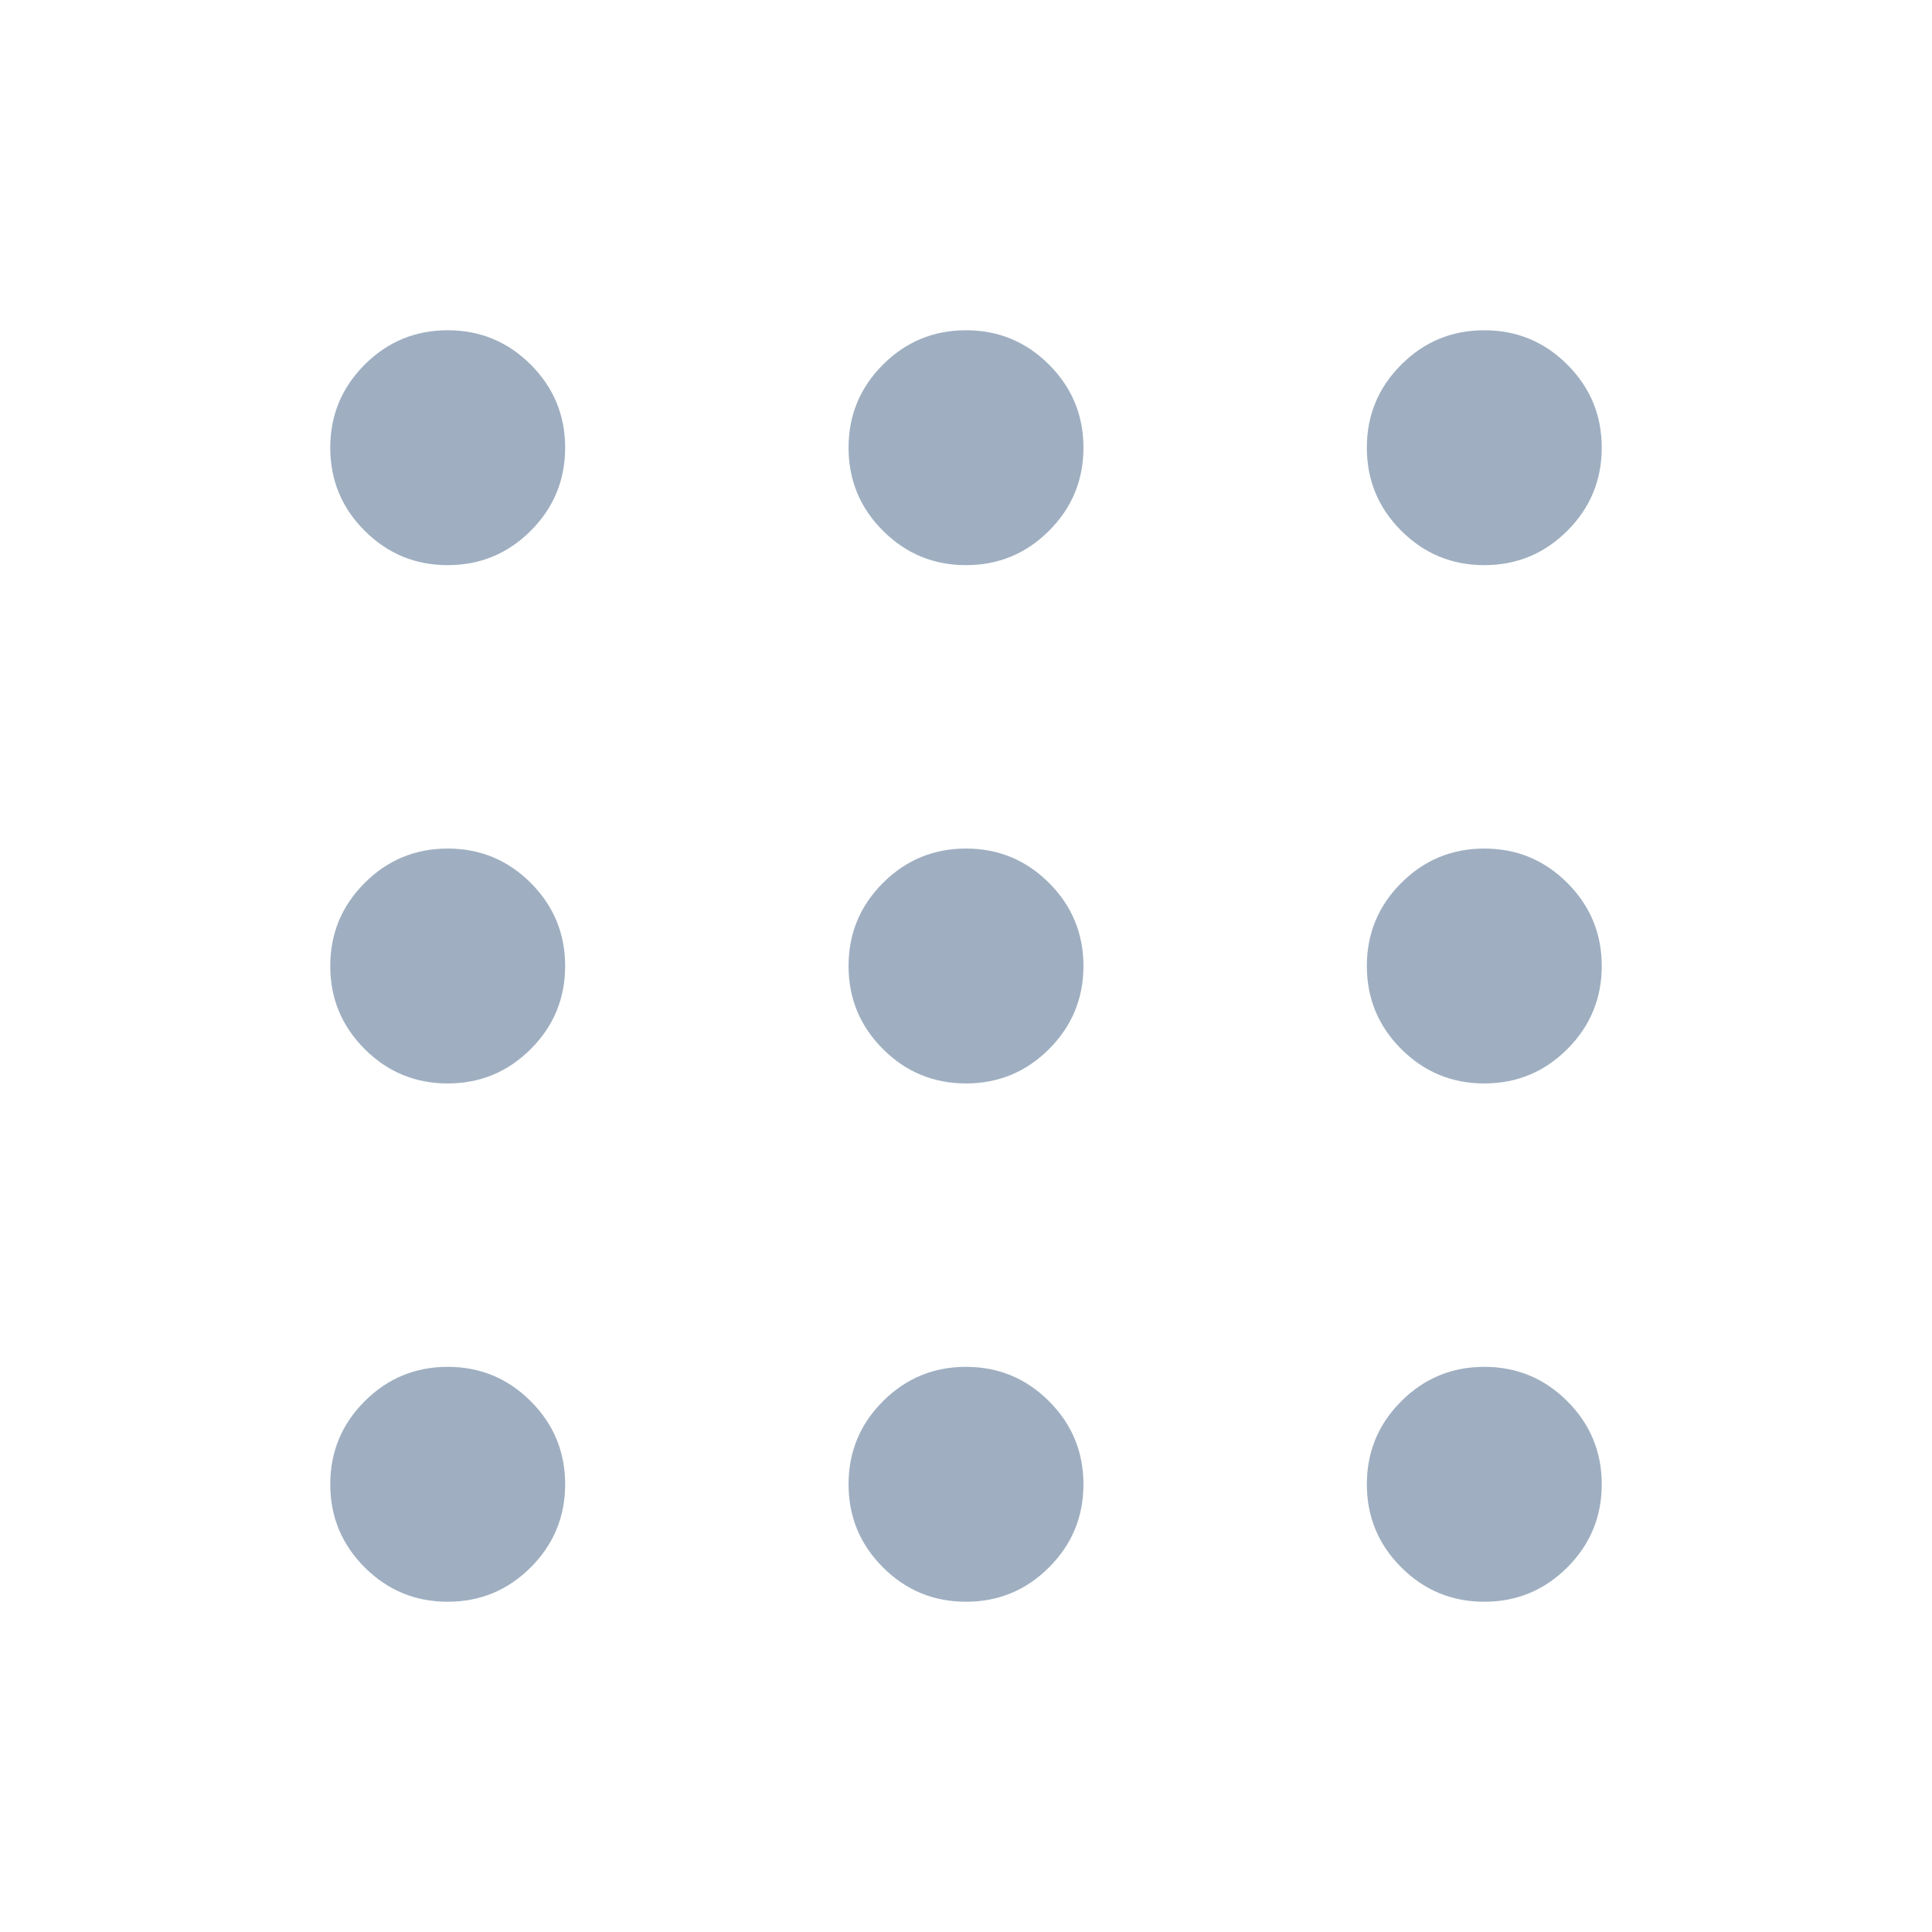 <svg xmlns="http://www.w3.org/2000/svg" height="40" viewBox="0 -960 960 960" width="40"><path fill="#9fafc1" d="M222.462-164.103q-24.18 0-41.27-17.089-17.089-17.09-17.089-41.27 0-24.179 17.089-41.269 17.09-17.089 41.27-17.089 24.179 0 41.269 17.089 17.089 17.09 17.089 41.269 0 24.18-17.089 41.27-17.09 17.089-41.269 17.089Zm257.538 0q-24.179 0-41.269-17.089-17.09-17.09-17.09-41.27 0-24.179 17.09-41.269Q455.821-280.82 480-280.82t41.269 17.089q17.09 17.09 17.09 41.269 0 24.18-17.09 41.27-17.09 17.089-41.269 17.089Zm257.538 0q-24.179 0-41.269-17.089-17.089-17.09-17.089-41.27 0-24.179 17.089-41.269 17.09-17.089 41.269-17.089 24.18 0 41.269 17.089 17.09 17.09 17.09 41.269 0 24.18-17.09 41.27-17.089 17.089-41.269 17.089ZM222.462-421.641q-24.18 0-41.27-17.09-17.089-17.09-17.089-41.269t17.089-41.269q17.09-17.09 41.27-17.09 24.179 0 41.269 17.09Q280.82-504.179 280.82-480t-17.089 41.269q-17.09 17.09-41.269 17.09Zm257.538 0q-24.179 0-41.269-17.09T421.641-480q0-24.179 17.09-41.269T480-538.359q24.179 0 41.269 17.09T538.359-480q0 24.179-17.09 41.269T480-421.641Zm257.538 0q-24.179 0-41.269-17.09Q679.18-455.821 679.18-480t17.089-41.269q17.09-17.09 41.269-17.09 24.18 0 41.269 17.09 17.09 17.09 17.09 41.269t-17.09 41.269q-17.089 17.09-41.269 17.09ZM222.462-679.18q-24.18 0-41.27-17.089-17.089-17.09-17.089-41.269 0-24.18 17.089-41.269 17.09-17.09 41.27-17.09 24.179 0 41.269 17.09 17.089 17.089 17.089 41.269 0 24.179-17.089 41.269-17.09 17.089-41.269 17.089Zm257.538 0q-24.179 0-41.269-17.089-17.09-17.09-17.09-41.269 0-24.18 17.09-41.269 17.09-17.09 41.269-17.09t41.269 17.09q17.09 17.089 17.09 41.269 0 24.179-17.09 41.269Q504.179-679.18 480-679.18Zm257.538 0q-24.179 0-41.269-17.089-17.089-17.09-17.089-41.269 0-24.18 17.089-41.269 17.09-17.09 41.269-17.09 24.18 0 41.269 17.09 17.09 17.089 17.09 41.269 0 24.179-17.09 41.269-17.089 17.089-41.269 17.089Z"/></svg>